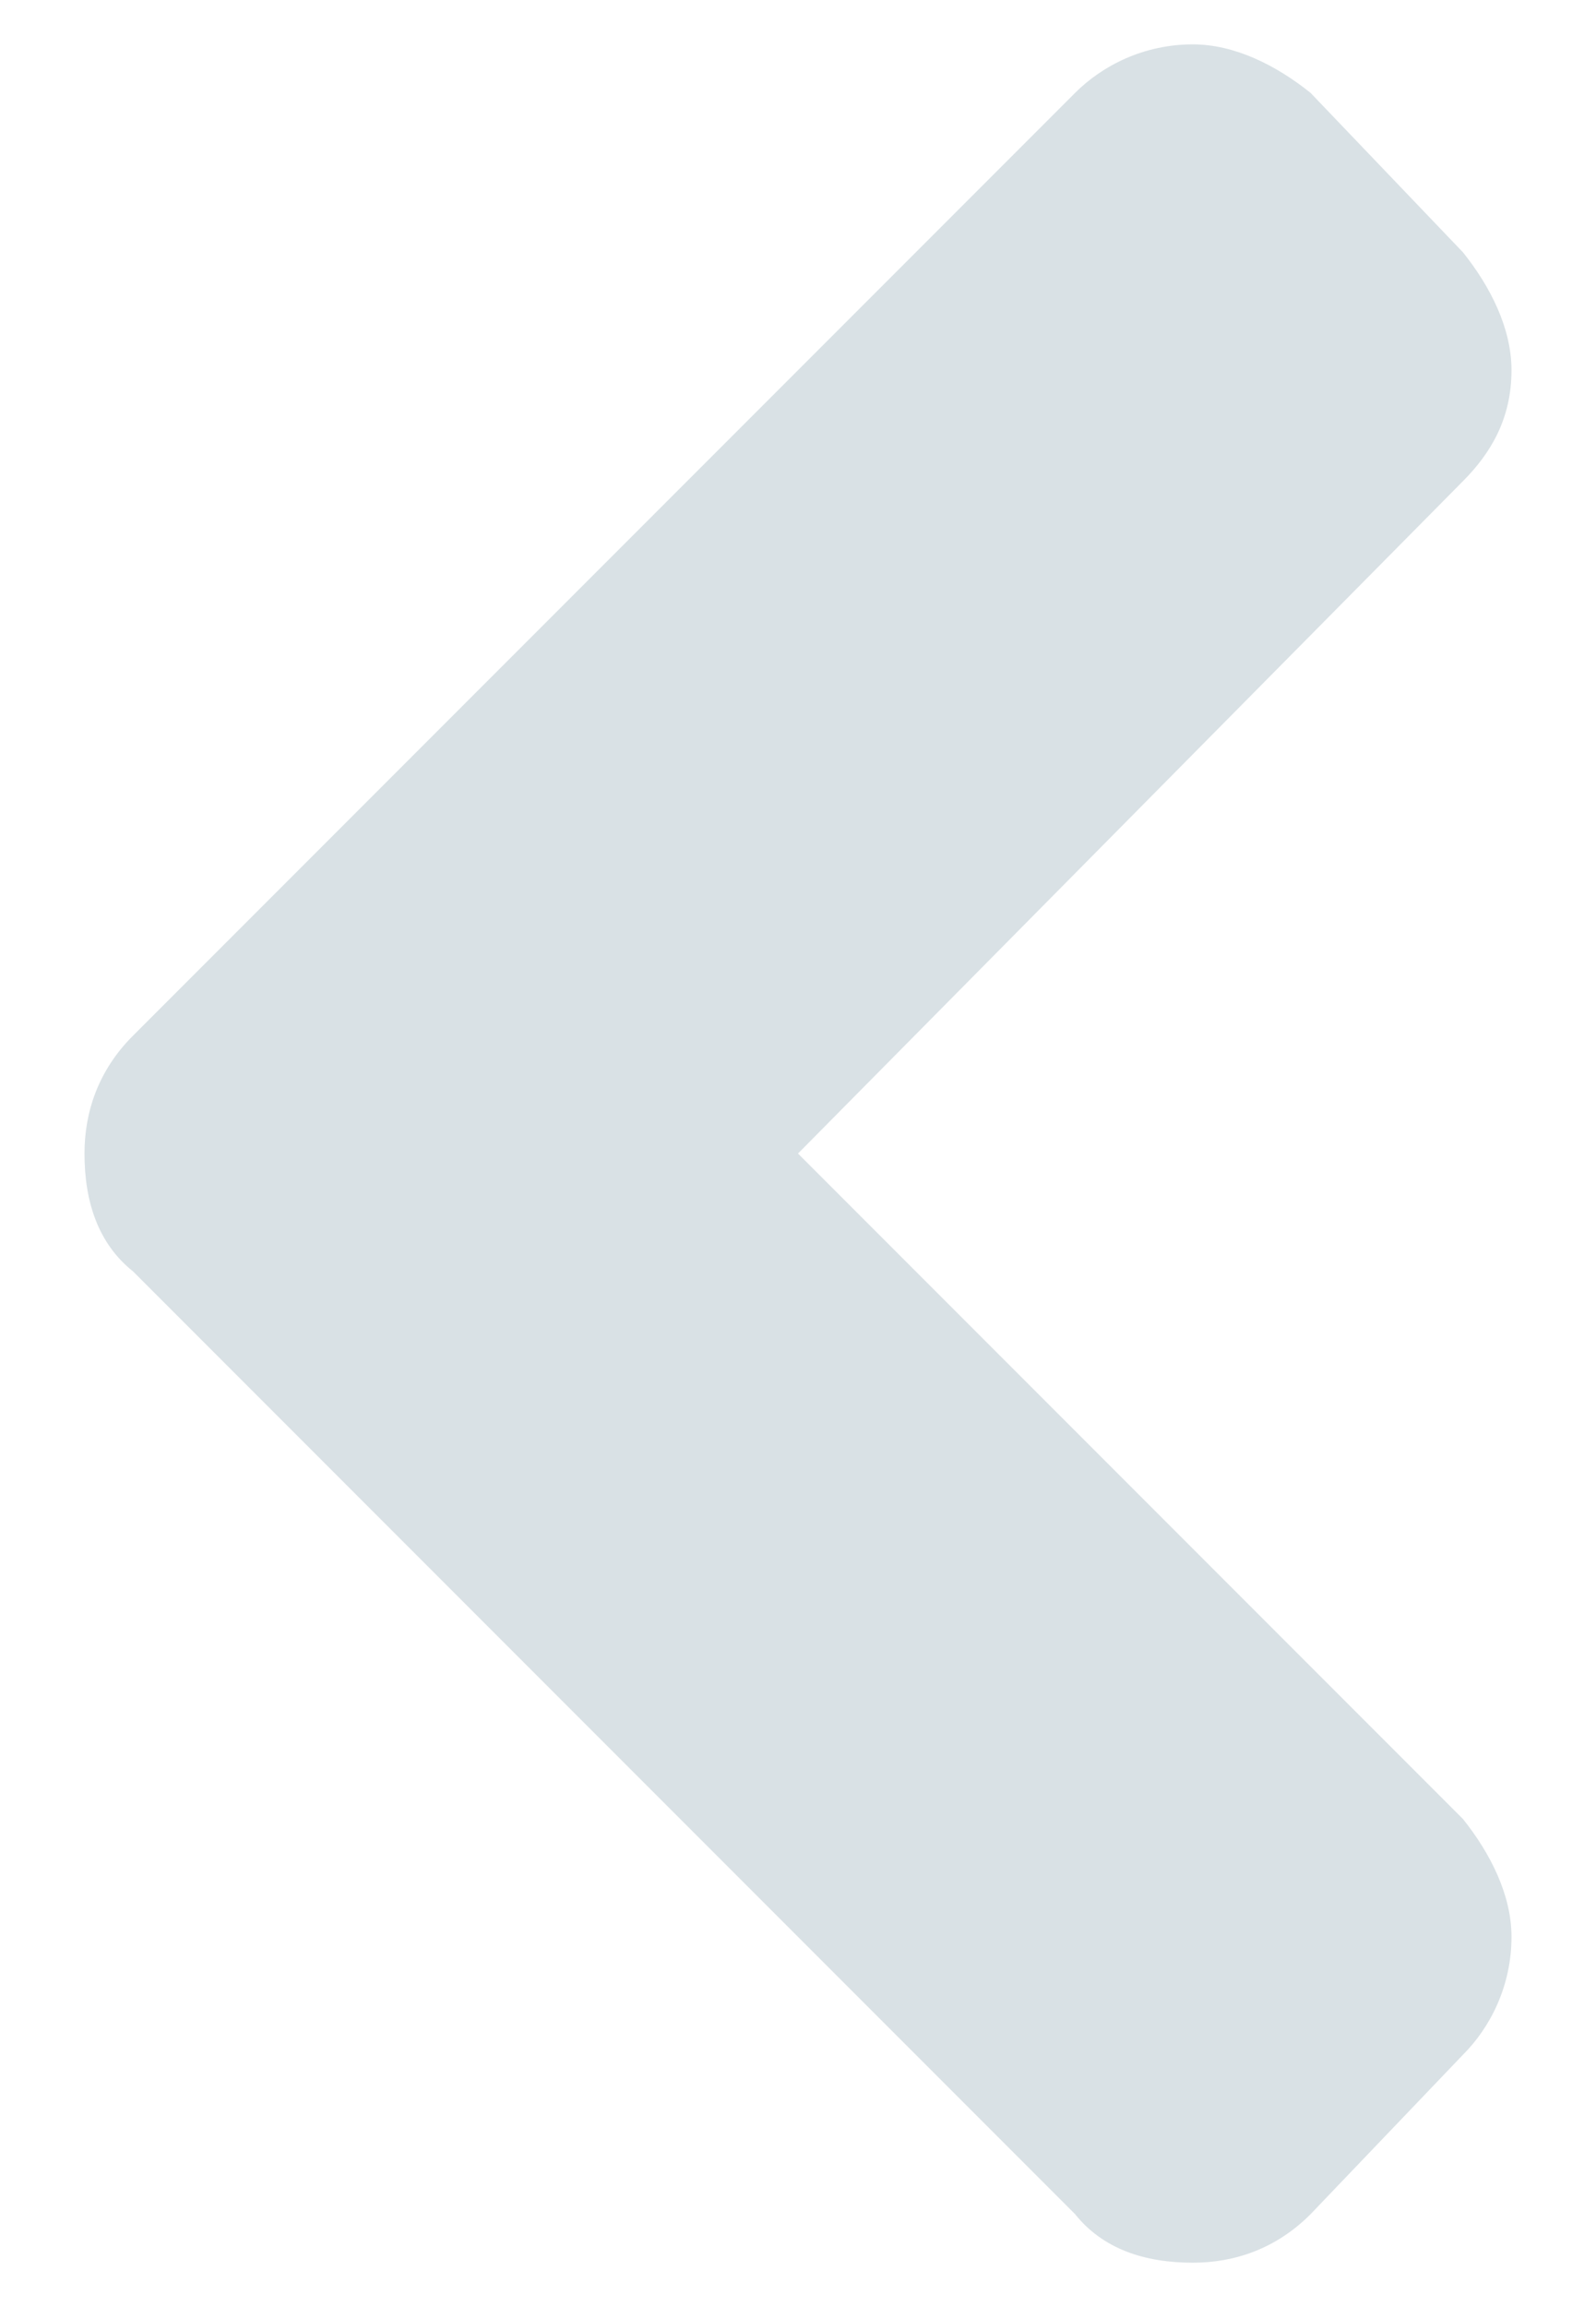 <svg width="18" height="26" viewBox="0 0 18 26" fill="none" xmlns="http://www.w3.org/2000/svg">
<path d="M1.5 11.672C1.109 12.062 0.953 12.531 0.953 13C0.953 13.547 1.109 14.016 1.5 14.328L12.125 24.953C12.438 25.344 12.906 25.5 13.453 25.5C13.922 25.5 14.391 25.344 14.781 24.953L16.5 23.156C16.812 22.844 17.047 22.375 17.047 21.828C17.047 21.359 16.812 20.891 16.5 20.5L9 13L16.5 5.422C16.812 5.109 17.047 4.719 17.047 4.172C17.047 3.703 16.812 3.234 16.5 2.844L14.781 1.047C14.391 0.734 13.922 0.5 13.453 0.5C12.906 0.5 12.438 0.734 12.125 1.047L1.5 11.672Z" fill="#D9E1E5"/>
</svg>
